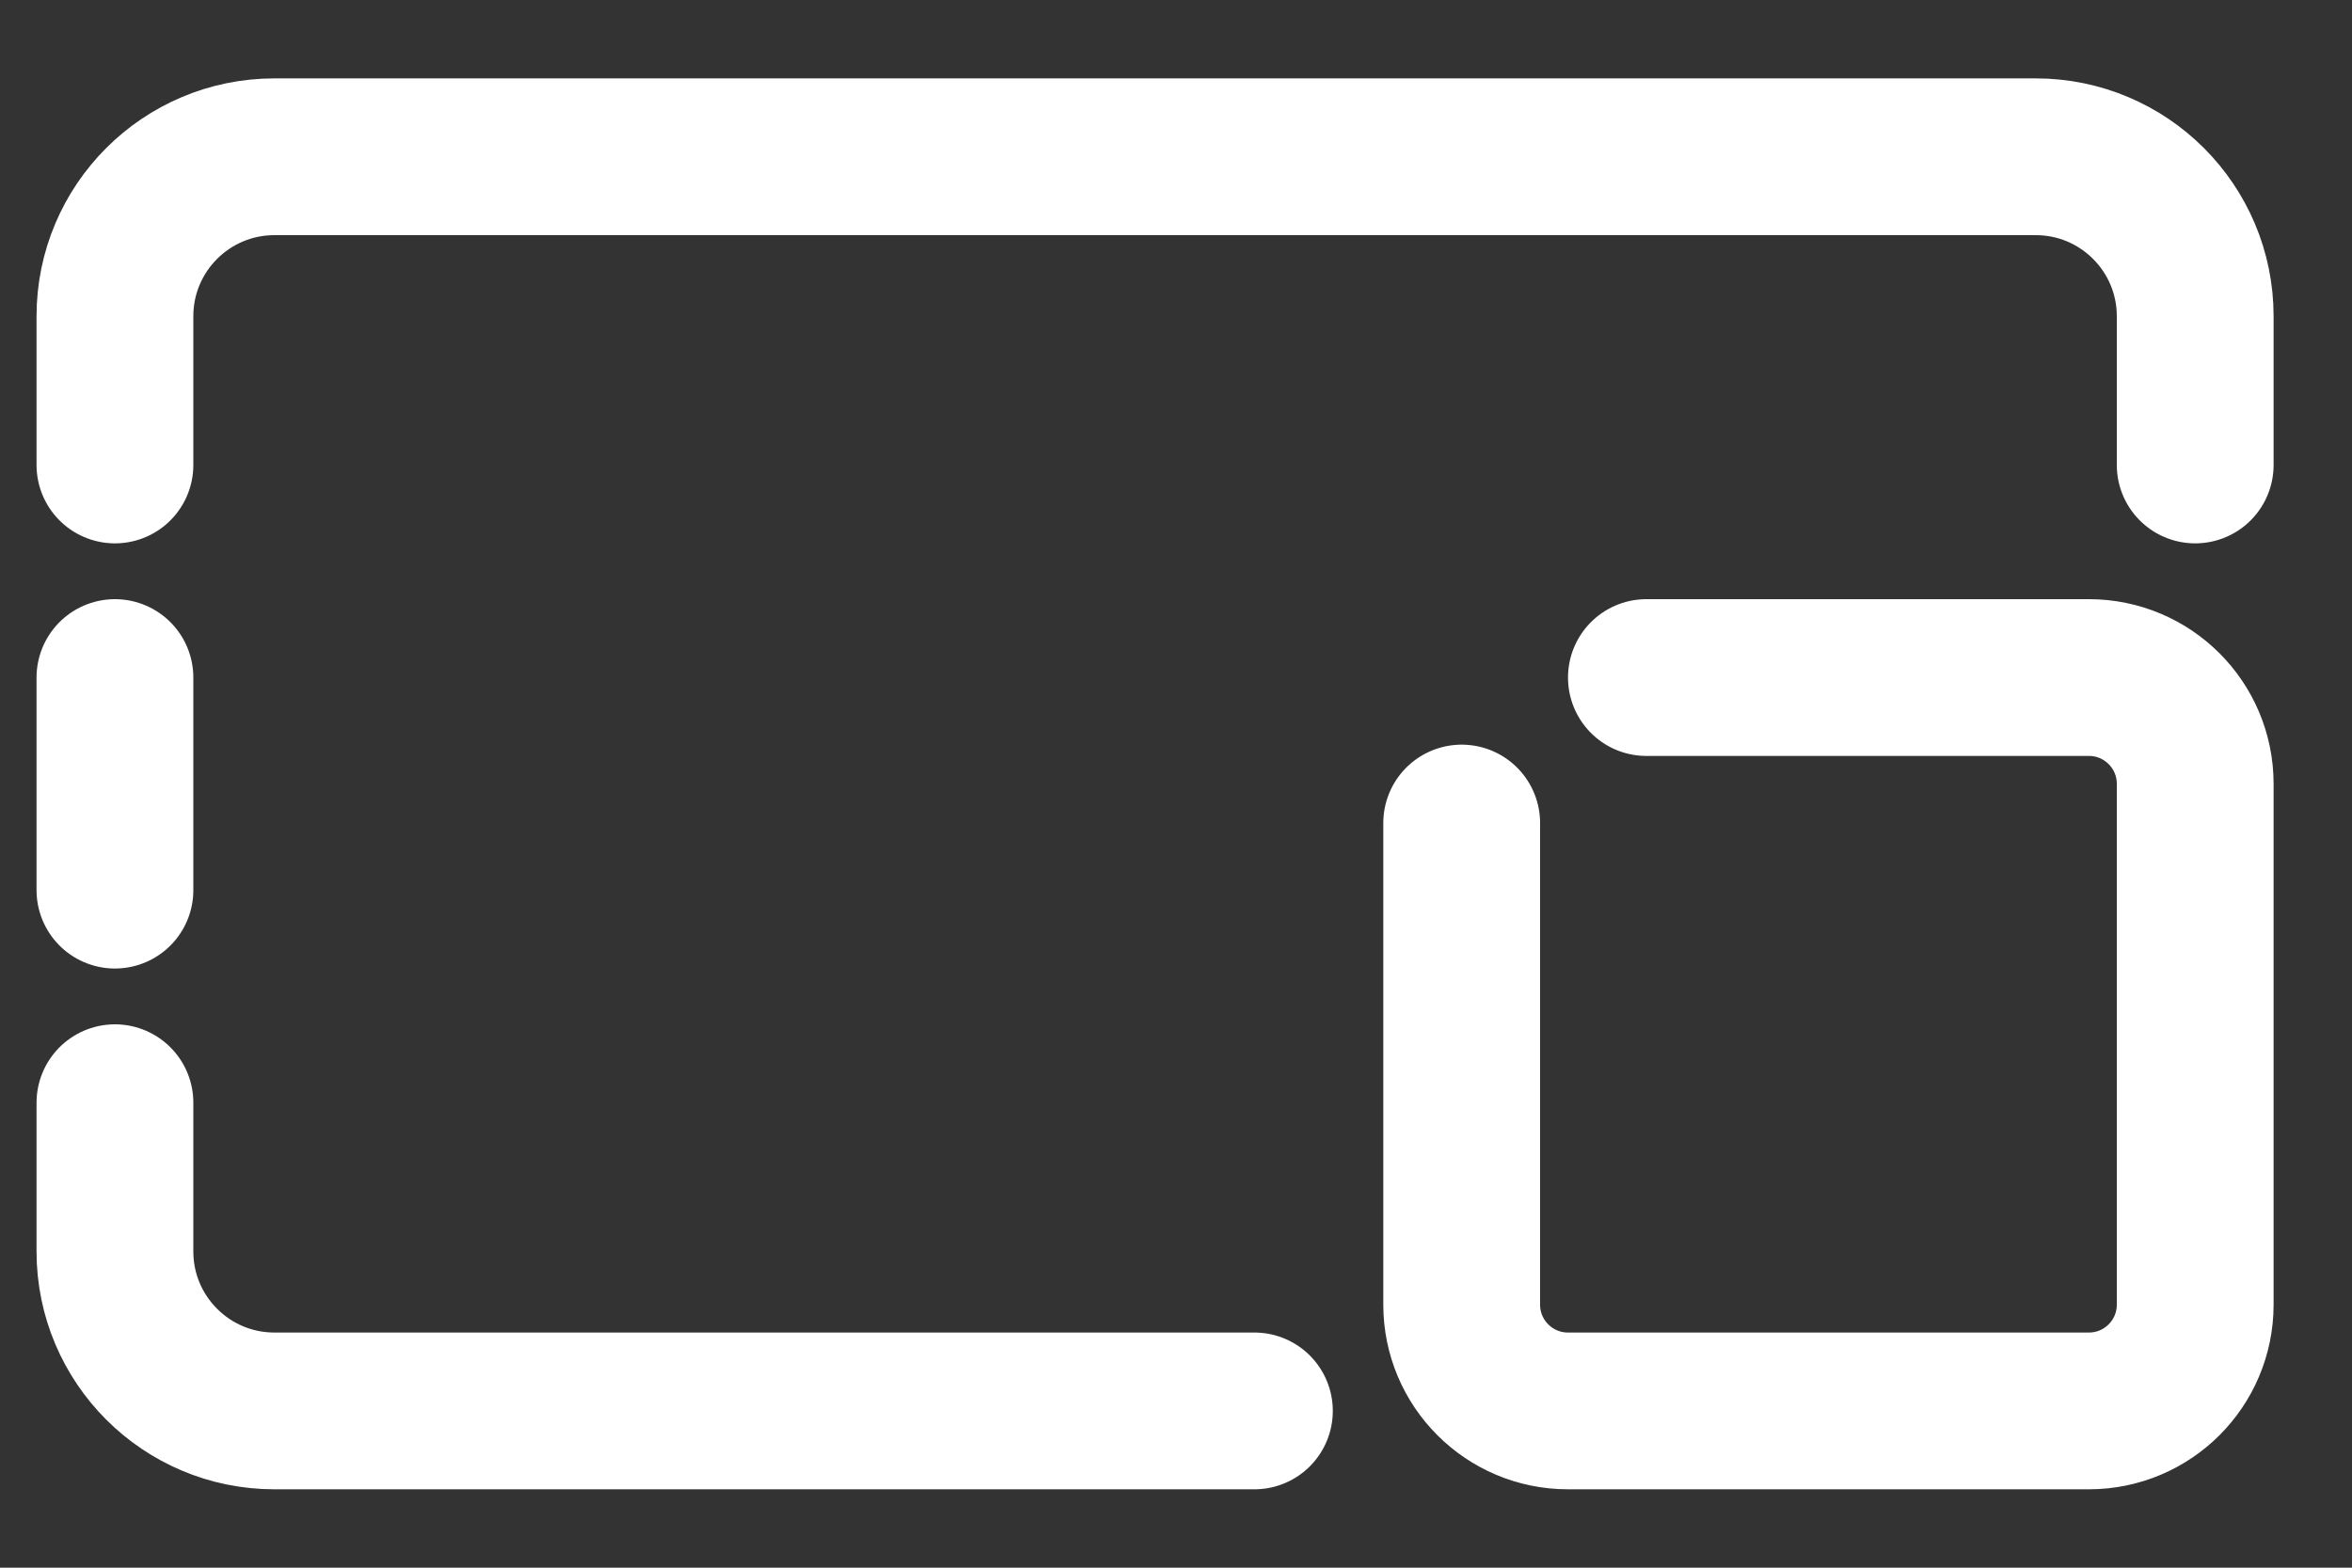 <svg width="30" height="20" viewBox="0 0 30 20" fill="none" xmlns="http://www.w3.org/2000/svg">
<rect x="0" y="0" width="30" height="20" fill="#333333" stroke="none"/>
<path d="M18.644 10.5V16.644C18.644 17.393 19.251 18 20 18H26.644C27.393 18 28 17.393 28 16.644V10C28 9.251 27.393 8.644 26.644 8.644H21M28 5.932V4.034C28 2.911 27.089 2 25.966 2H24.068H5.398H3.5C2.377 2 1.466 2.911 1.466 4.034V5.932M1.466 14.068V15.966C1.466 17.089 2.377 18 3.5 18H5.398H16M1.466 8.644V11.356" stroke="white" stroke-width="2" stroke-miterlimit="10" stroke-linecap="round" stroke-linejoin="round"/>
</svg>
